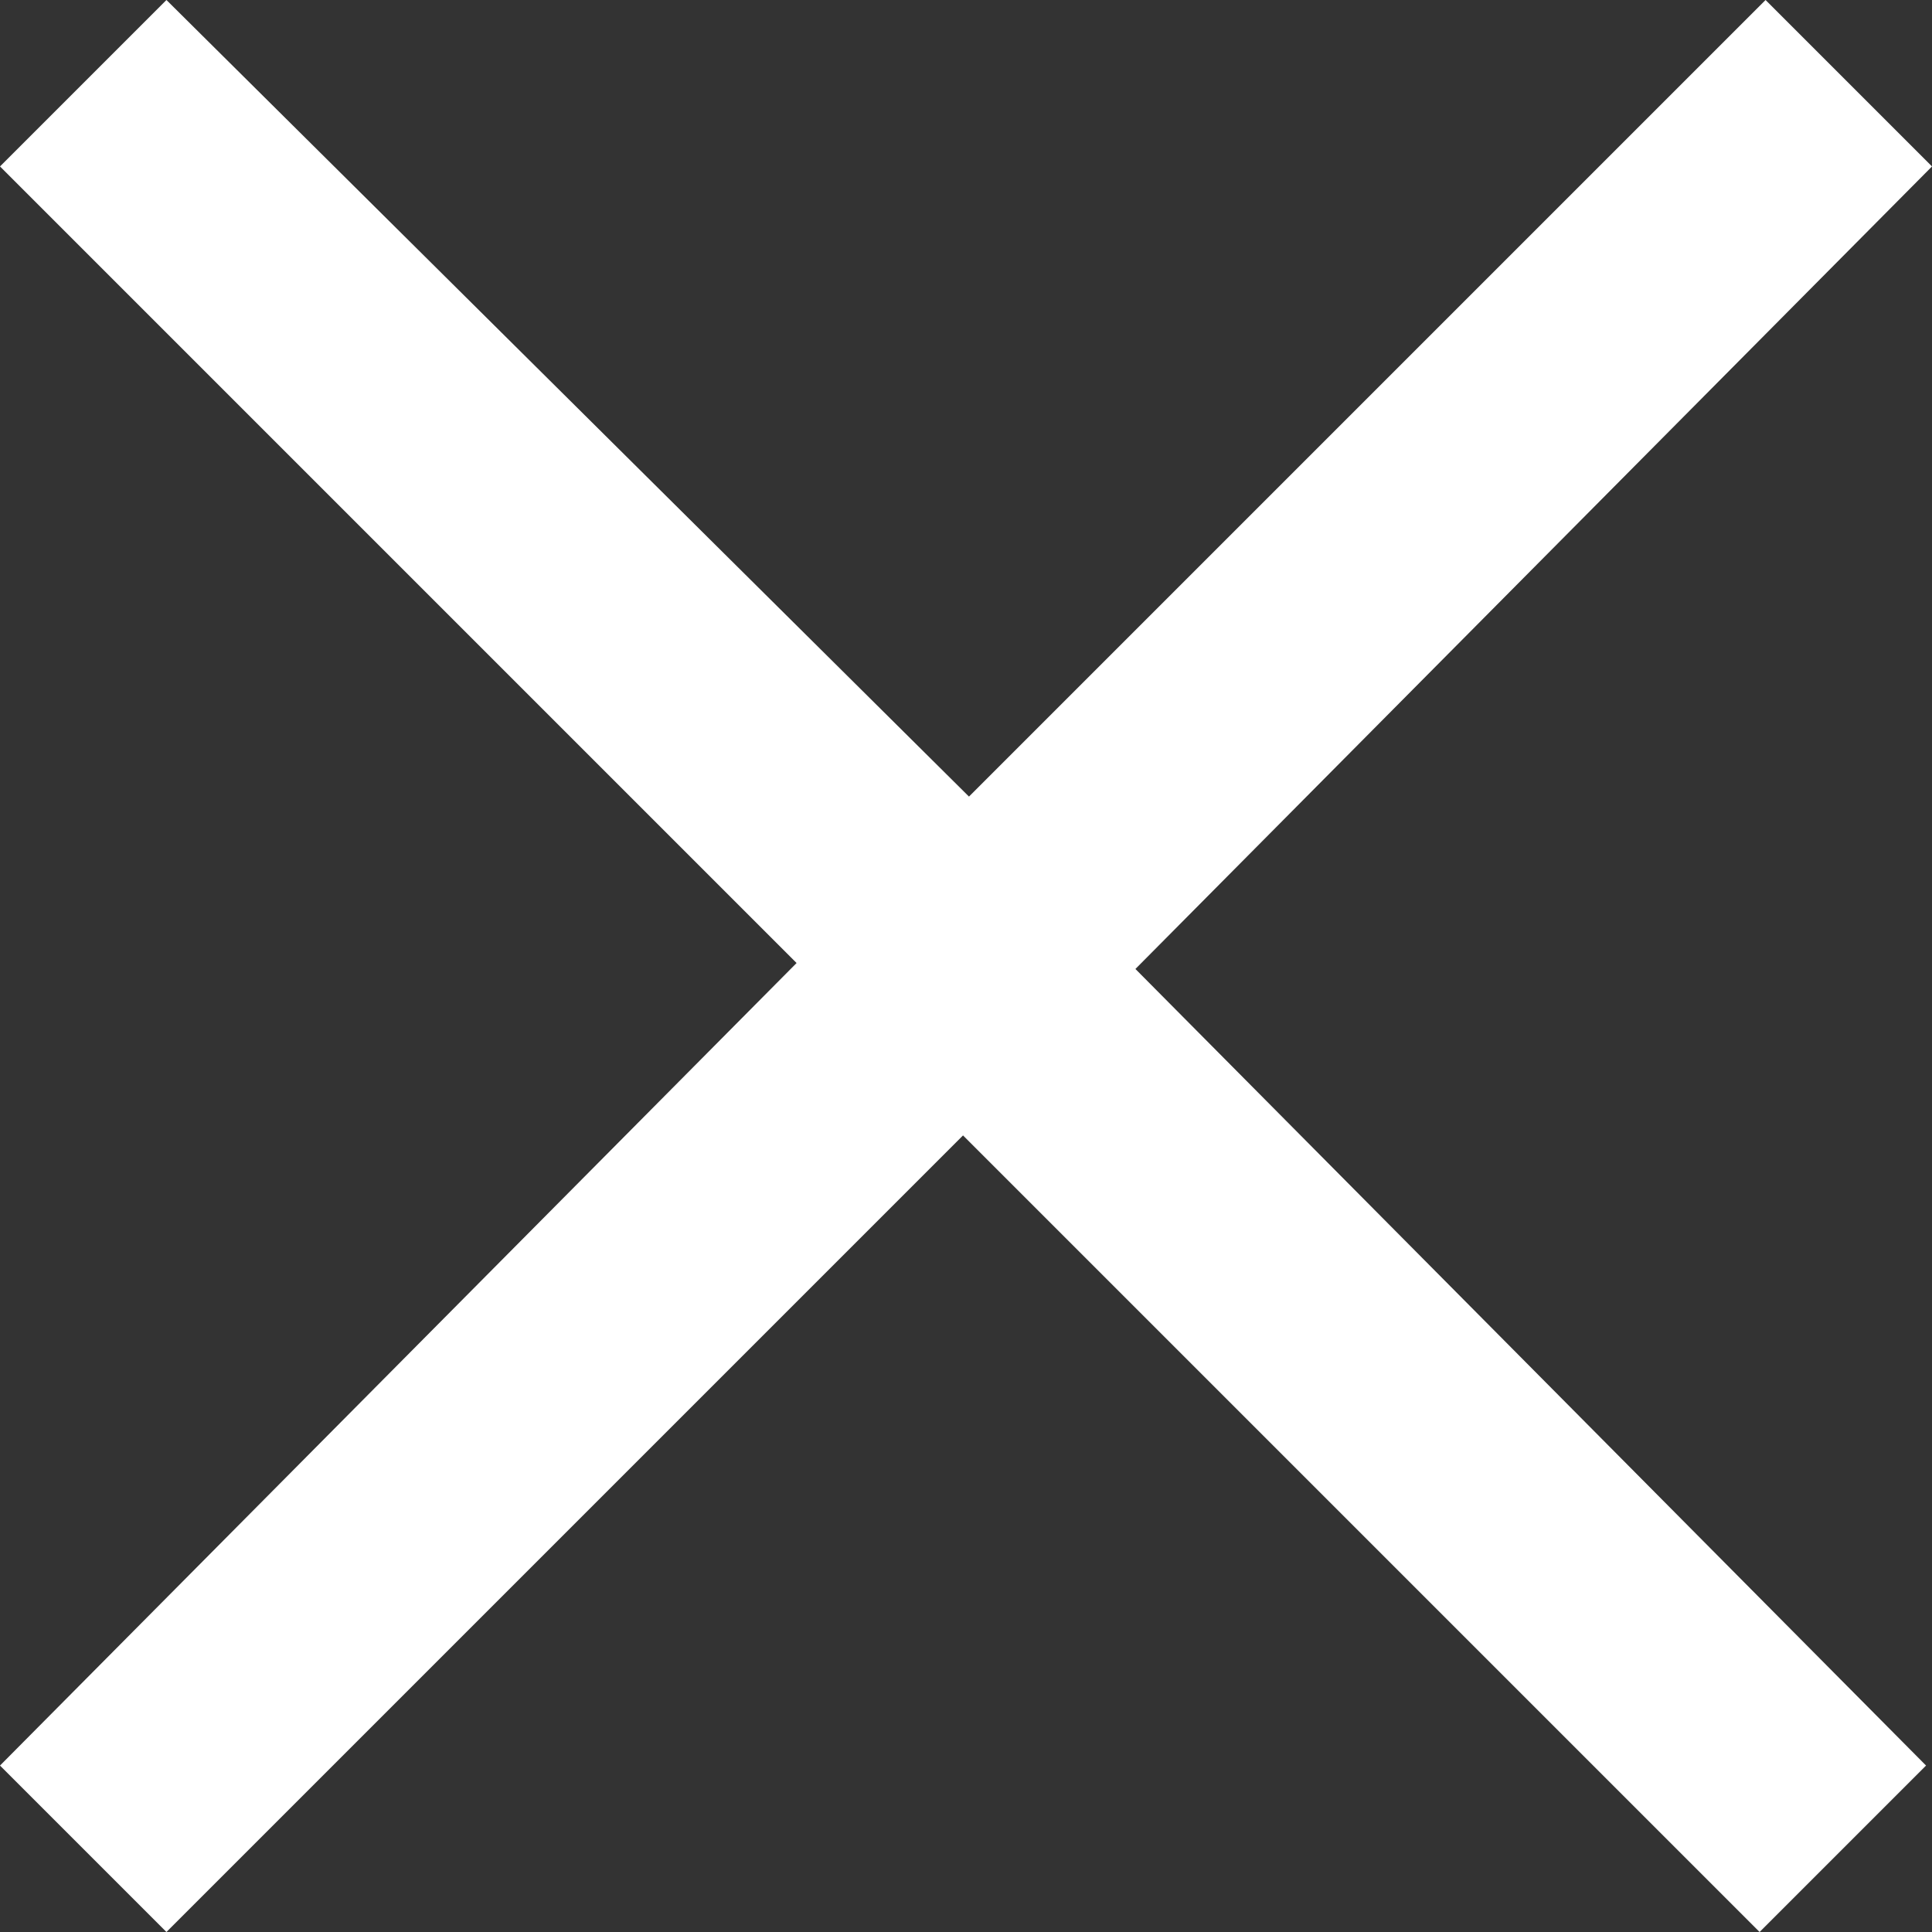 <?xml version="1.0" encoding="utf-8"?>
<!-- Generator: Adobe Illustrator 21.1.0, SVG Export Plug-In . SVG Version: 6.00 Build 0)  -->
<svg version="1.1" id="Layer_1" xmlns="http://www.w3.org/2000/svg" xmlns:xlink="http://www.w3.org/1999/xlink" x="0px" y="0px"
	 viewBox="0 0 32.5 32.5" style="enable-background:new 0 0 32.5 32.5;" xml:space="preserve">
<rect x="0" y="0" width="32.5" height="32.5" fill="#333333" stroke="none"/>
<style type="text/css">
	.st0{fill:#FFFFFF;}
</style>
<path class="st0" d="M32.5,2.8L29.7,0L16.3,13.4L2.8,0L0,2.8l13.4,13.4L0,29.7l2.8,2.8l13.4-13.4l13.4,13.4l2.8-2.8L19.1,16.3
	L32.5,2.8z"/>
</svg>
